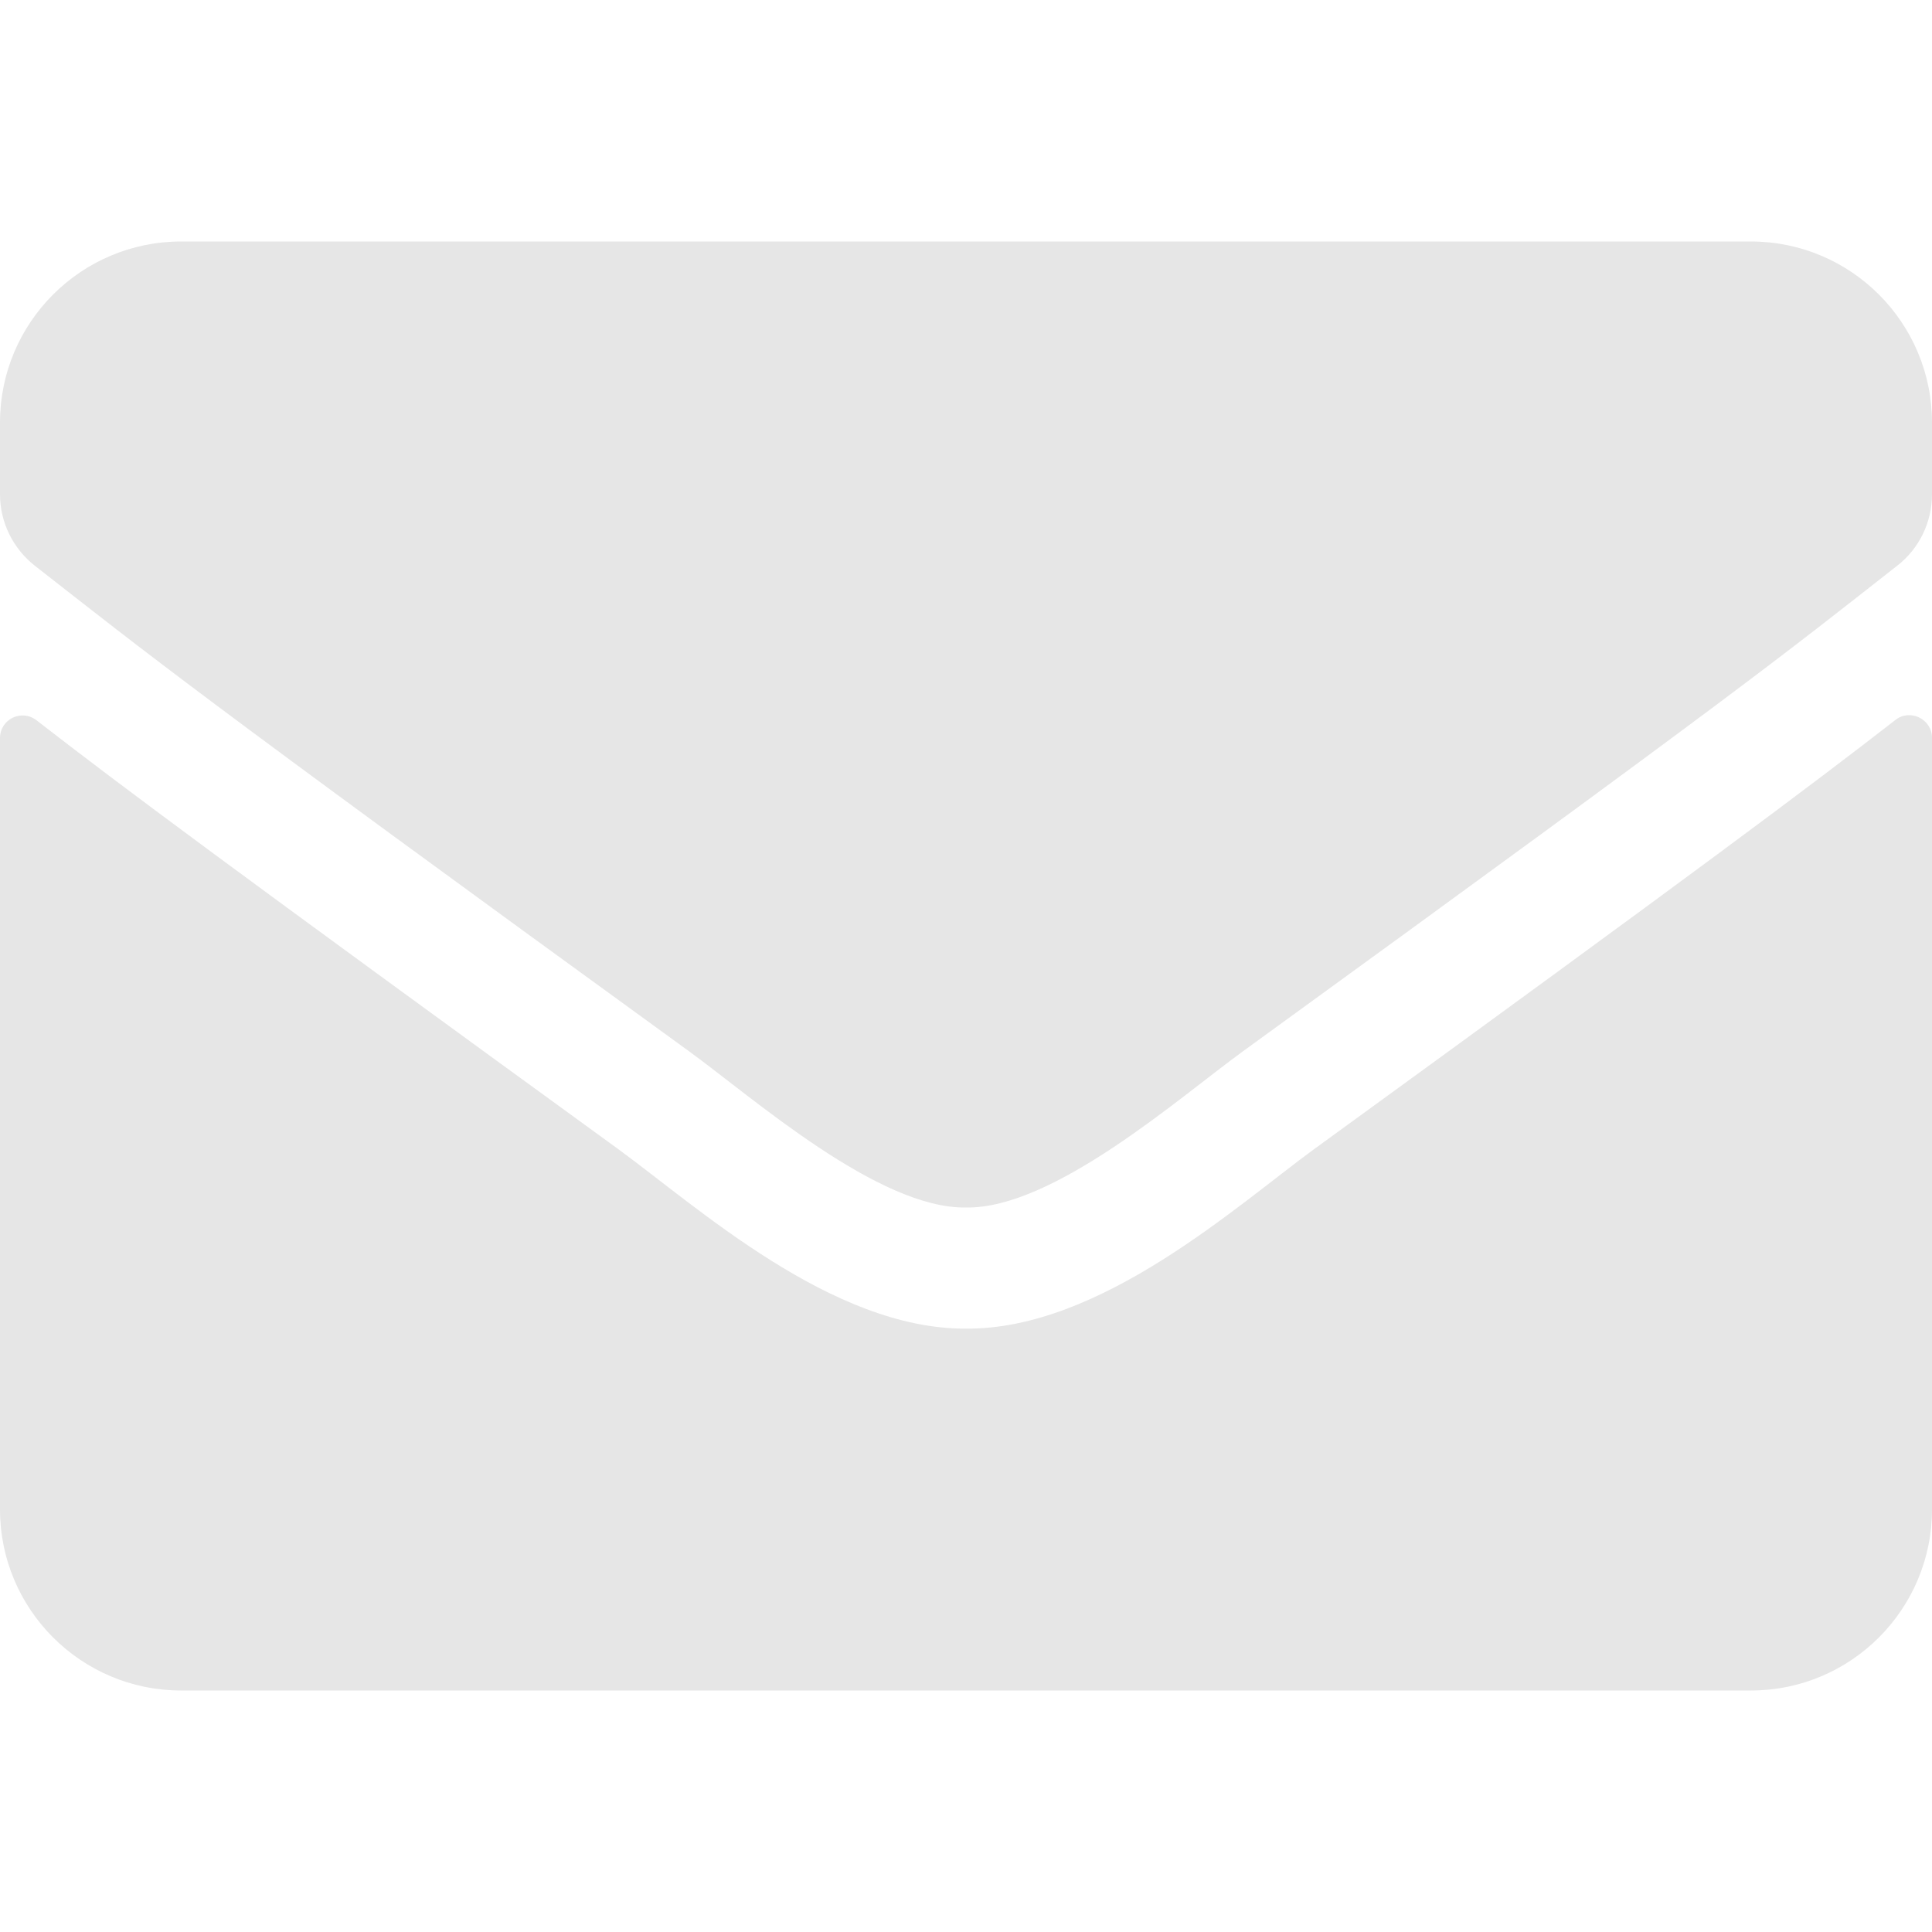 <?xml version="1.0" encoding="UTF-8" standalone="no"?>
<svg
   xmlns:dc="http://purl.org/dc/elements/1.1/"
   xmlns:cc="http://creativecommons.org/ns#"
   xmlns:rdf="http://www.w3.org/1999/02/22-rdf-syntax-ns#"
   xmlns:svg="http://www.w3.org/2000/svg"
   xmlns="http://www.w3.org/2000/svg"
   xmlns:sodipodi="http://sodipodi.sourceforge.net/DTD/sodipodi-0.dtd"
   xmlns:inkscape="http://www.inkscape.org/namespaces/inkscape"
   viewBox="0 0 512 512"
   version="1.1"
   id="svg4"
   sodipodi:docname="envelope-solid-light-icon.svg"
   width="384pt"
   height="384pt"
   inkscape:version="0.92.5 (2060ec1f9f, 2020-04-08)">
  <defs
     id="defs8" />
  <sodipodi:namedview
     pagecolor="#ffffff"
     bordercolor="#666666"
     borderopacity="1"
     objecttolerance="10"
     gridtolerance="10"
     guidetolerance="10"
     inkscape:pageopacity="0"
     inkscape:pageshadow="2"
     inkscape:window-width="1848"
     inkscape:window-height="1016"
     id="namedview6"
     showgrid="false"
     inkscape:document-units="pt"
     units="pt"
     inkscape:zoom="0.4609375"
     inkscape:cx="-134.50847"
     inkscape:cy="247.32203"
     inkscape:window-x="72"
     inkscape:window-y="27"
     inkscape:window-maximized="1"
     inkscape:current-layer="svg4" />
  <path
     d="m 502.3,190.8 c 3.9,-3.1 9.7,-0.2 9.7,4.7 V 400 c 0,26.5 -21.5,48 -48,48 H 48 C 21.5,448 0,426.5 0,400 V 195.6 c 0,-5 5.7,-7.8 9.7,-4.7 22.4,17.4 52.1,39.5 154.1,113.6 21.1,15.4 56.7,47.8 92.2,47.6 35.7,0.3 72,-32.8 92.3,-47.6 102,-74.1 131.6,-96.3 154,-113.7 z M 256,320 c 23.2,0.4 56.6,-29.2 73.4,-41.4 132.7,-96.3 142.8,-104.7 173.4,-128.7 5.8,-4.5 9.2,-11.5 9.2,-18.9 V 112 C 512,85.5 490.5,64 464,64 H 48 C 21.5,64 0,85.5 0,112 v 19 c 0,7.4 3.4,14.3 9.2,18.9 30.6,23.9 40.7,32.4 173.4,128.7 16.8,12.2 50.2,41.8 73.4,41.4 z"
     id="path2"
     style="fill:#e6e6e6"
     inkscape:connector-curvature="0" />
</svg>
